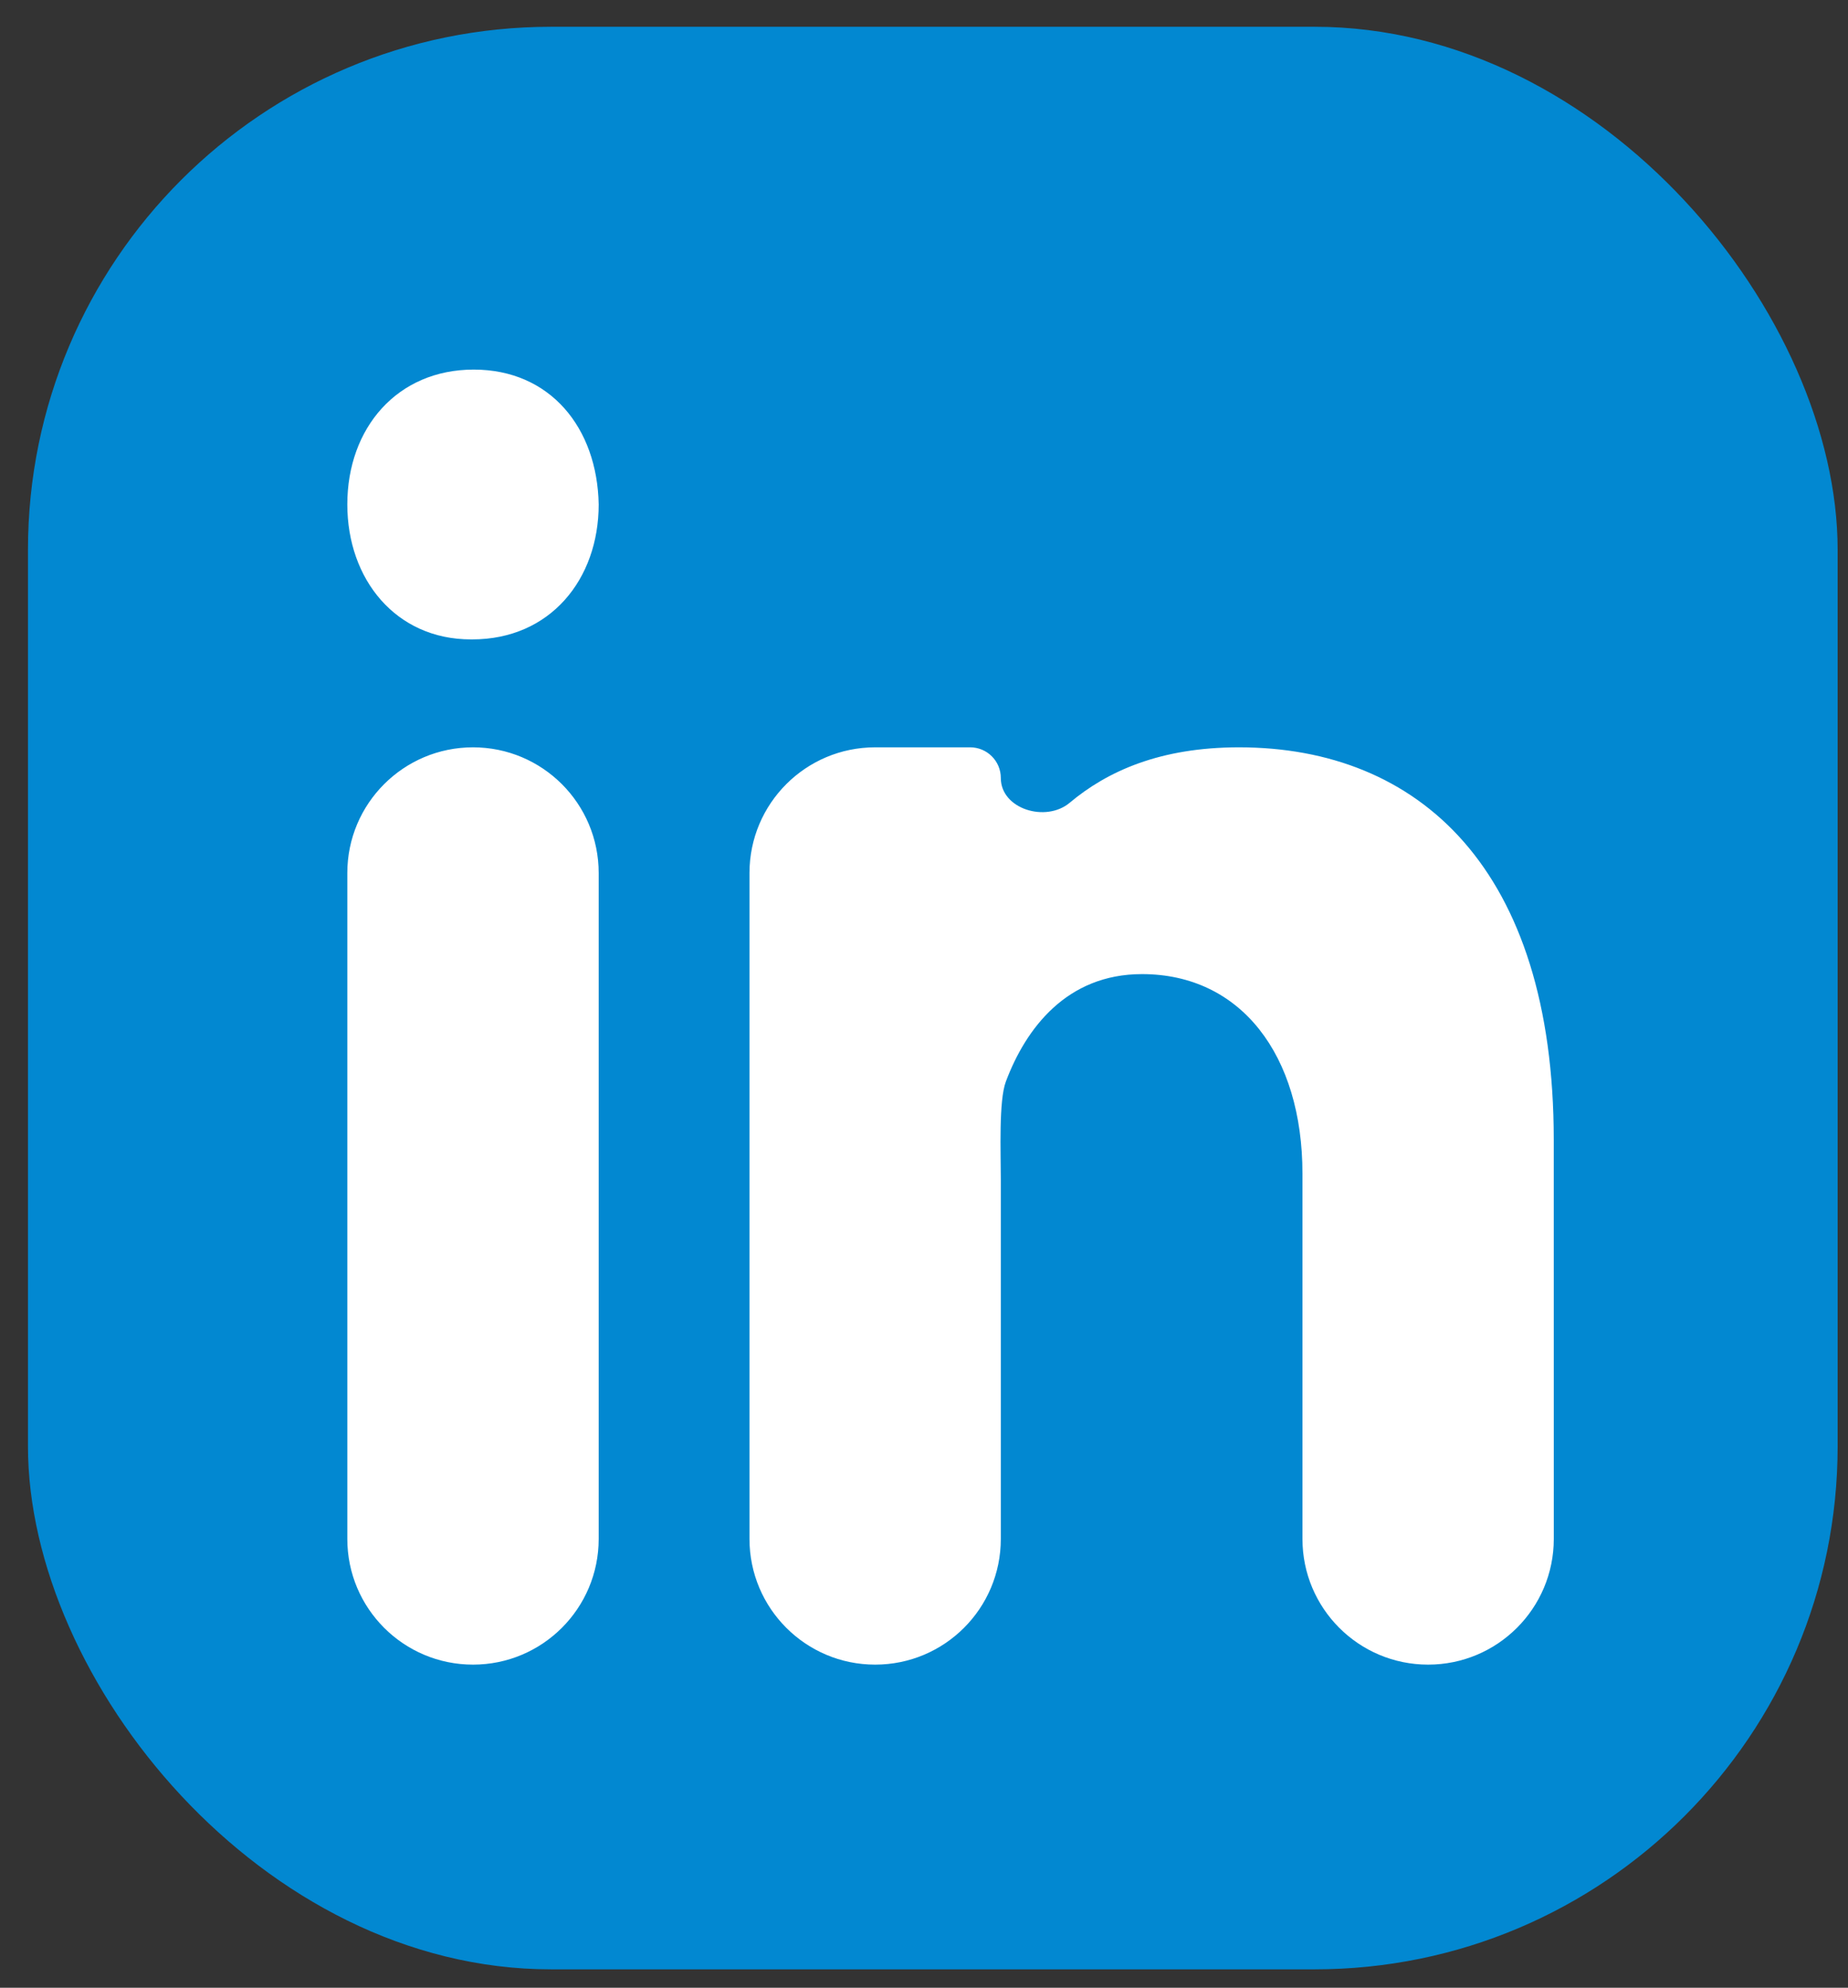 <svg width="53" height="57" viewBox="0 0 53 57" fill="none" xmlns="http://www.w3.org/2000/svg">
<rect x="0" y="0" width="53" height="57" fill="#333333" stroke="none"/>
<rect x="0.802" y="0.768" width="51.901" height="55.704" rx="15" fill="#0288D1"/>
<path d="M9.961 25.034C9.961 23.043 11.575 21.43 13.566 21.43V21.43C15.556 21.43 17.17 23.043 17.17 25.034V44.13C17.17 46.121 15.556 47.734 13.566 47.734V47.734C11.575 47.734 9.961 46.121 9.961 44.13V25.034ZM13.544 18.335H13.504C11.353 18.335 9.961 16.614 9.961 14.465C9.961 12.269 11.396 10.598 13.586 10.598C15.779 10.598 17.13 12.269 17.17 14.465C17.17 16.613 15.779 18.335 13.544 18.335ZM44.562 44.13C44.562 46.12 42.948 47.734 40.958 47.734V47.734C38.967 47.734 37.354 46.121 37.354 44.13V33.655C37.354 30.254 35.587 27.933 32.752 27.933C30.588 27.933 29.417 29.499 28.849 31.012C28.641 31.554 28.703 33.052 28.703 33.808V44.13C28.703 46.121 27.09 47.734 25.099 47.734V47.734C23.109 47.734 21.495 46.121 21.495 44.13V25.034C21.495 23.043 23.109 21.43 25.099 21.43H27.823C28.309 21.43 28.703 21.823 28.703 22.309V22.309C28.703 23.201 29.995 23.593 30.678 23.02C31.755 22.116 33.27 21.43 35.534 21.43C40.693 21.43 44.561 24.911 44.561 32.685L44.562 44.13Z" fill="white"/>
</svg>
